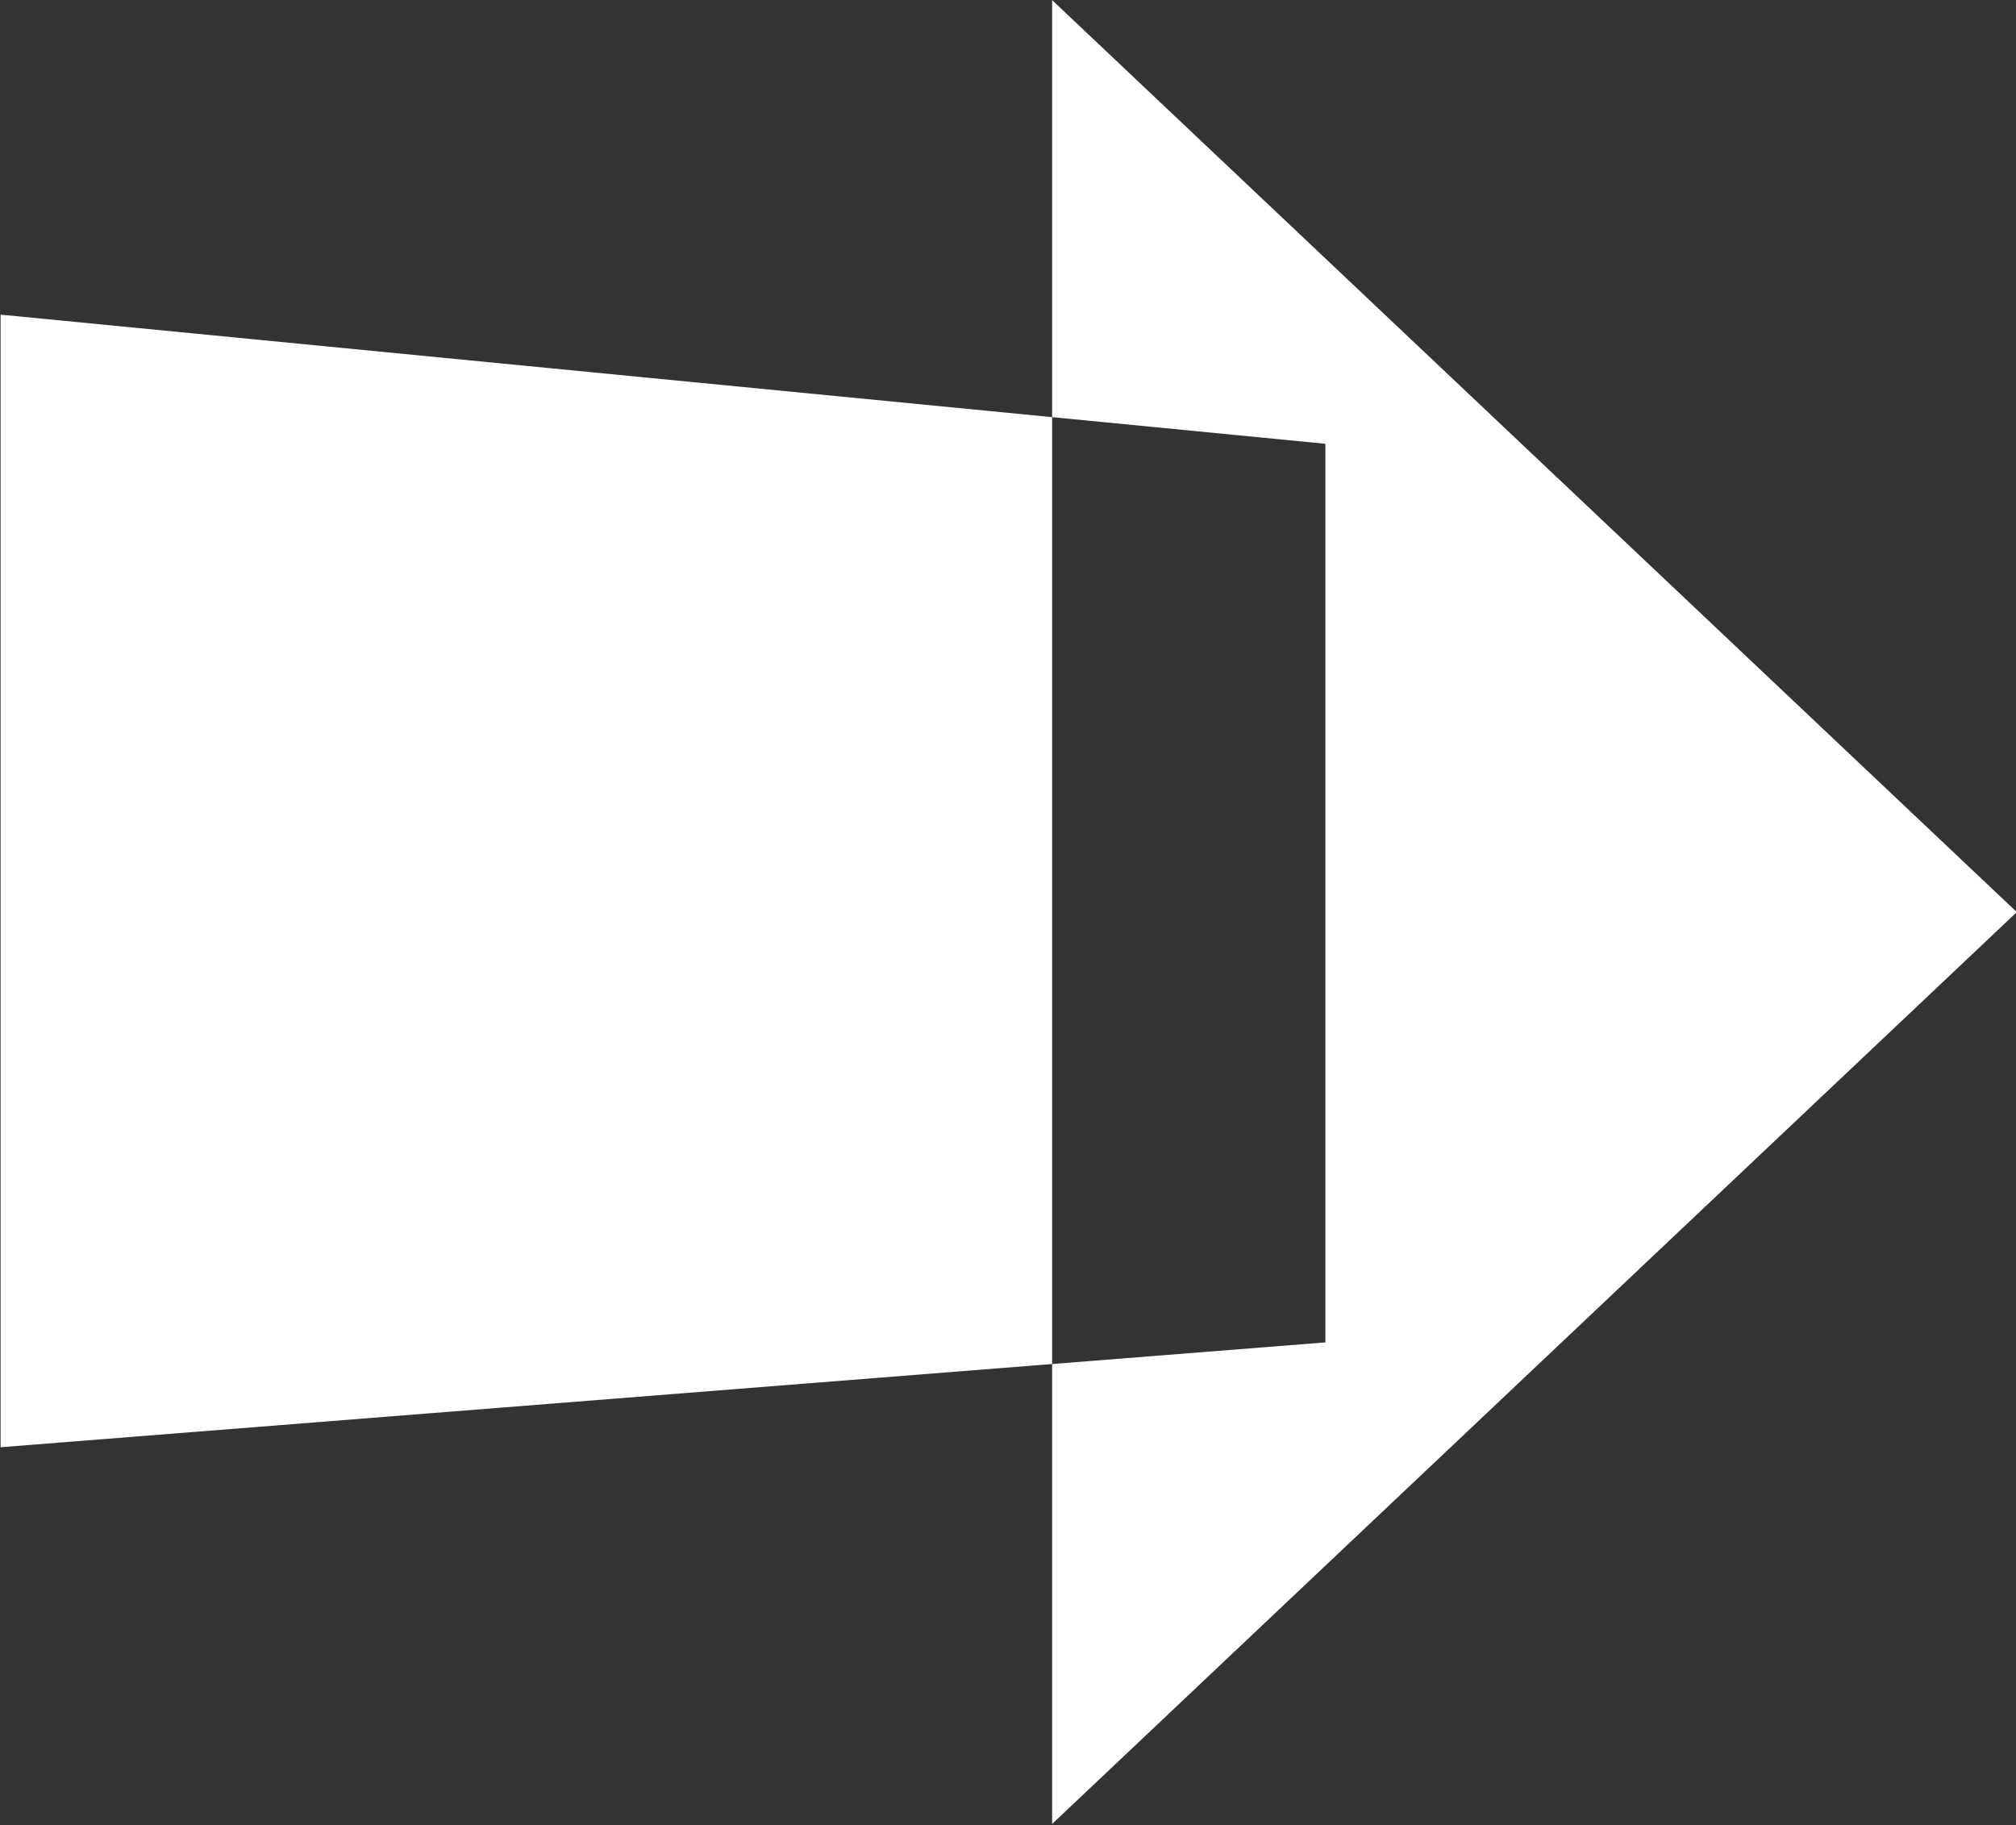 <svg xmlns="http://www.w3.org/2000/svg" width="17.5" height="15.843" viewBox="0 0 17.5 15.843">
  <rect x="0" y="0" width="17.5" height="15.843" fill="#333333" stroke="none"/>
  <defs>
    <style>
      .cls-1 {
        fill: #fff;
        fill-rule: evenodd;
      }
    </style>
  </defs>
  <path id="next" class="cls-1" d="M429.383,495.689l8.374,7.916-8.374,7.915V495.689Zm-9.128,2.73,11.5,1.121v7.8l-11.5.91v-9.827Z" transform="translate(-420.25 -495.688)"/>
</svg>
